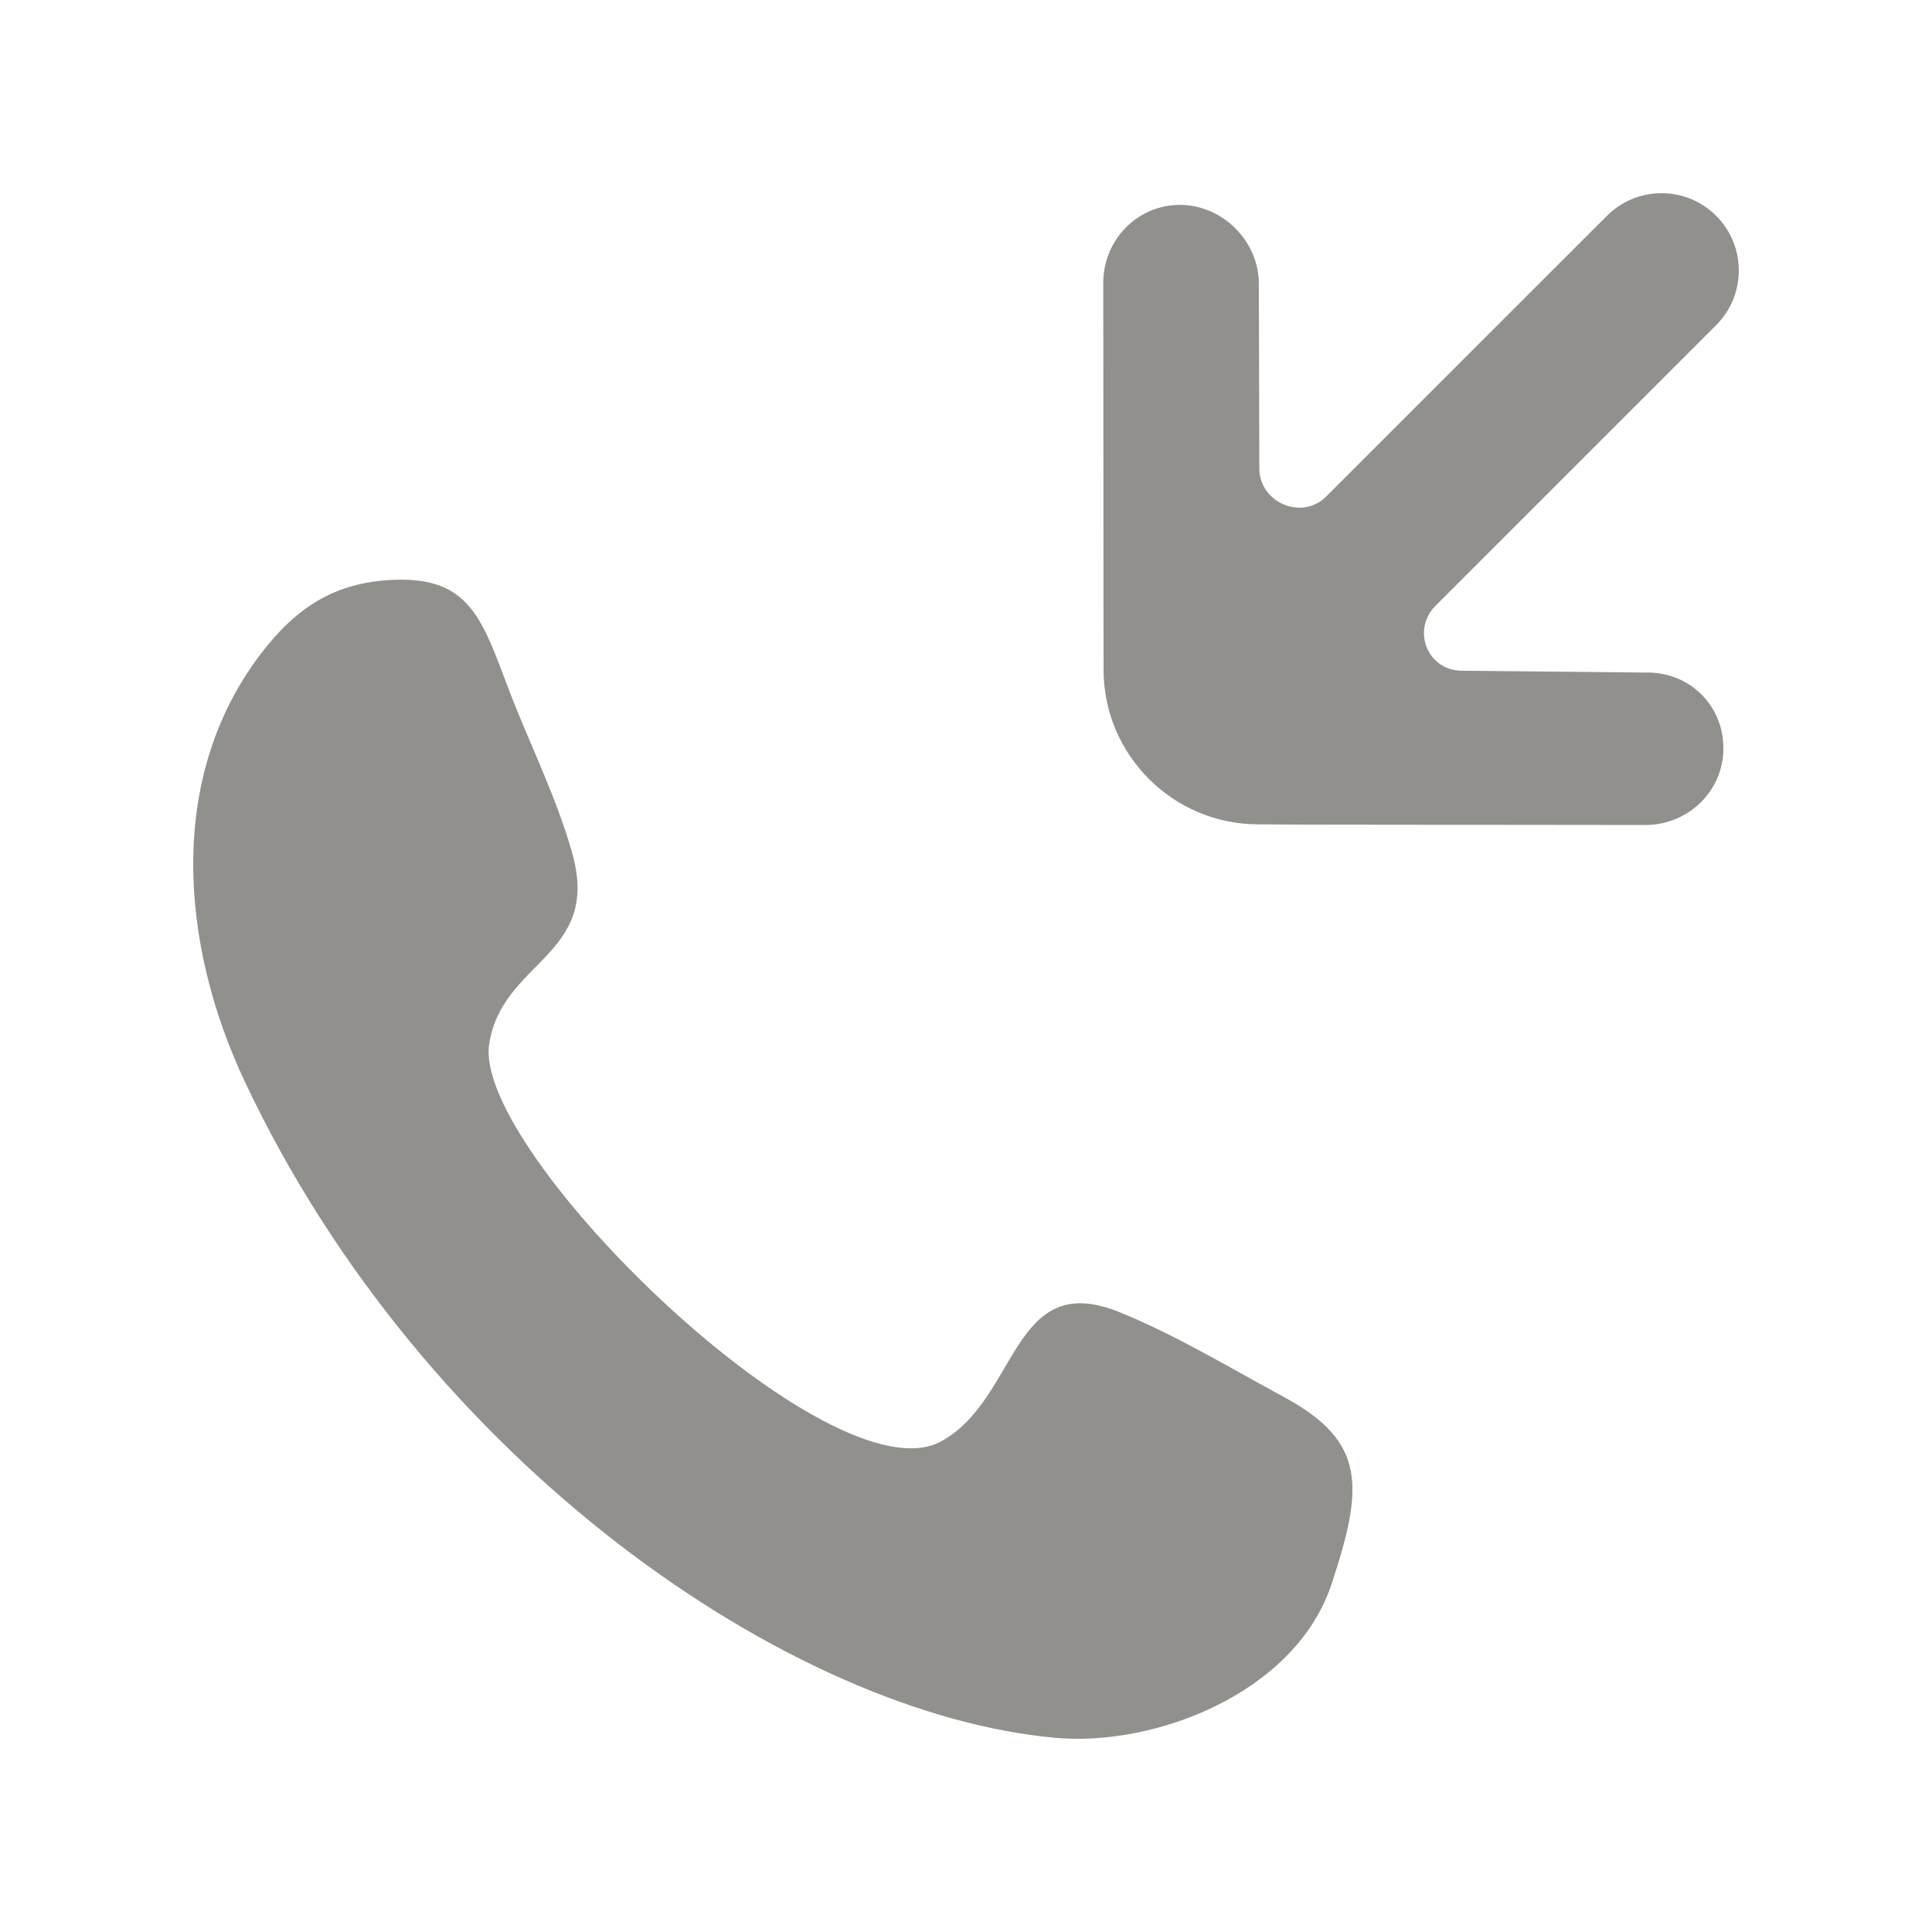 <!-- Generated by IcoMoon.io -->
<svg version="1.1" xmlns="http://www.w3.org/2000/svg" width="40" height="40" viewBox="0 0 40 40">
<title>mp-call-5</title>
<path fill="#91908d" d="M34.111 13.925l-3.843-0.038c-0.712 0-1.050-0.842-0.546-1.346l5.81-5.81c0.624-0.626 0.624-1.638 0-2.262-0.626-0.626-1.638-0.626-2.262 0l-5.813 5.811c-0.504 0.504-1.386 0.126-1.384-0.586l-0.010-3.818c0-0.883-0.75-1.634-1.635-1.634-0.883 0-1.586 0.728-1.586 1.613l0.006 8.010c0 1.765 1.437 3.202 3.203 3.202 1.246 0.008-0.078 0.005 8.014 0.014 0.885 0 1.616-0.702 1.616-1.586 0-0.885-0.688-1.571-1.571-1.571zM26.586 28.925c-1.11-0.598-2.237-1.282-3.4-1.755-2.246-0.917-2.094 1.792-3.701 2.672-2.278 1.248-9.693-5.978-9.358-8.219 0.259-1.734 2.312-1.822 1.725-3.942-0.314-1.136-0.875-2.254-1.296-3.349-0.565-1.467-0.795-2.408-2.44-2.326-1.186 0.058-1.974 0.565-2.704 1.515-1.973 2.571-1.675 6.040-0.349 8.861 3.725 7.92 11.325 13.106 16.789 13.598 2.074 0.187 4.974-0.936 5.717-3.186-0.051 0.157-0.102 0.307-0.126 0.381 0.019-0.058 0.058-0.171 0.126-0.382 0.075-0.226 0.112-0.341 0.13-0.39-0.022 0.066-0.074 0.222-0.128 0.386 0.653-1.984 0.731-2.939-0.984-3.862zM27.442 33.175c-0.019 0.058-0.016 0.050 0 0zM27.698 32.402c0.011-0.038 0.013-0.042 0 0z"></path>
</svg>
